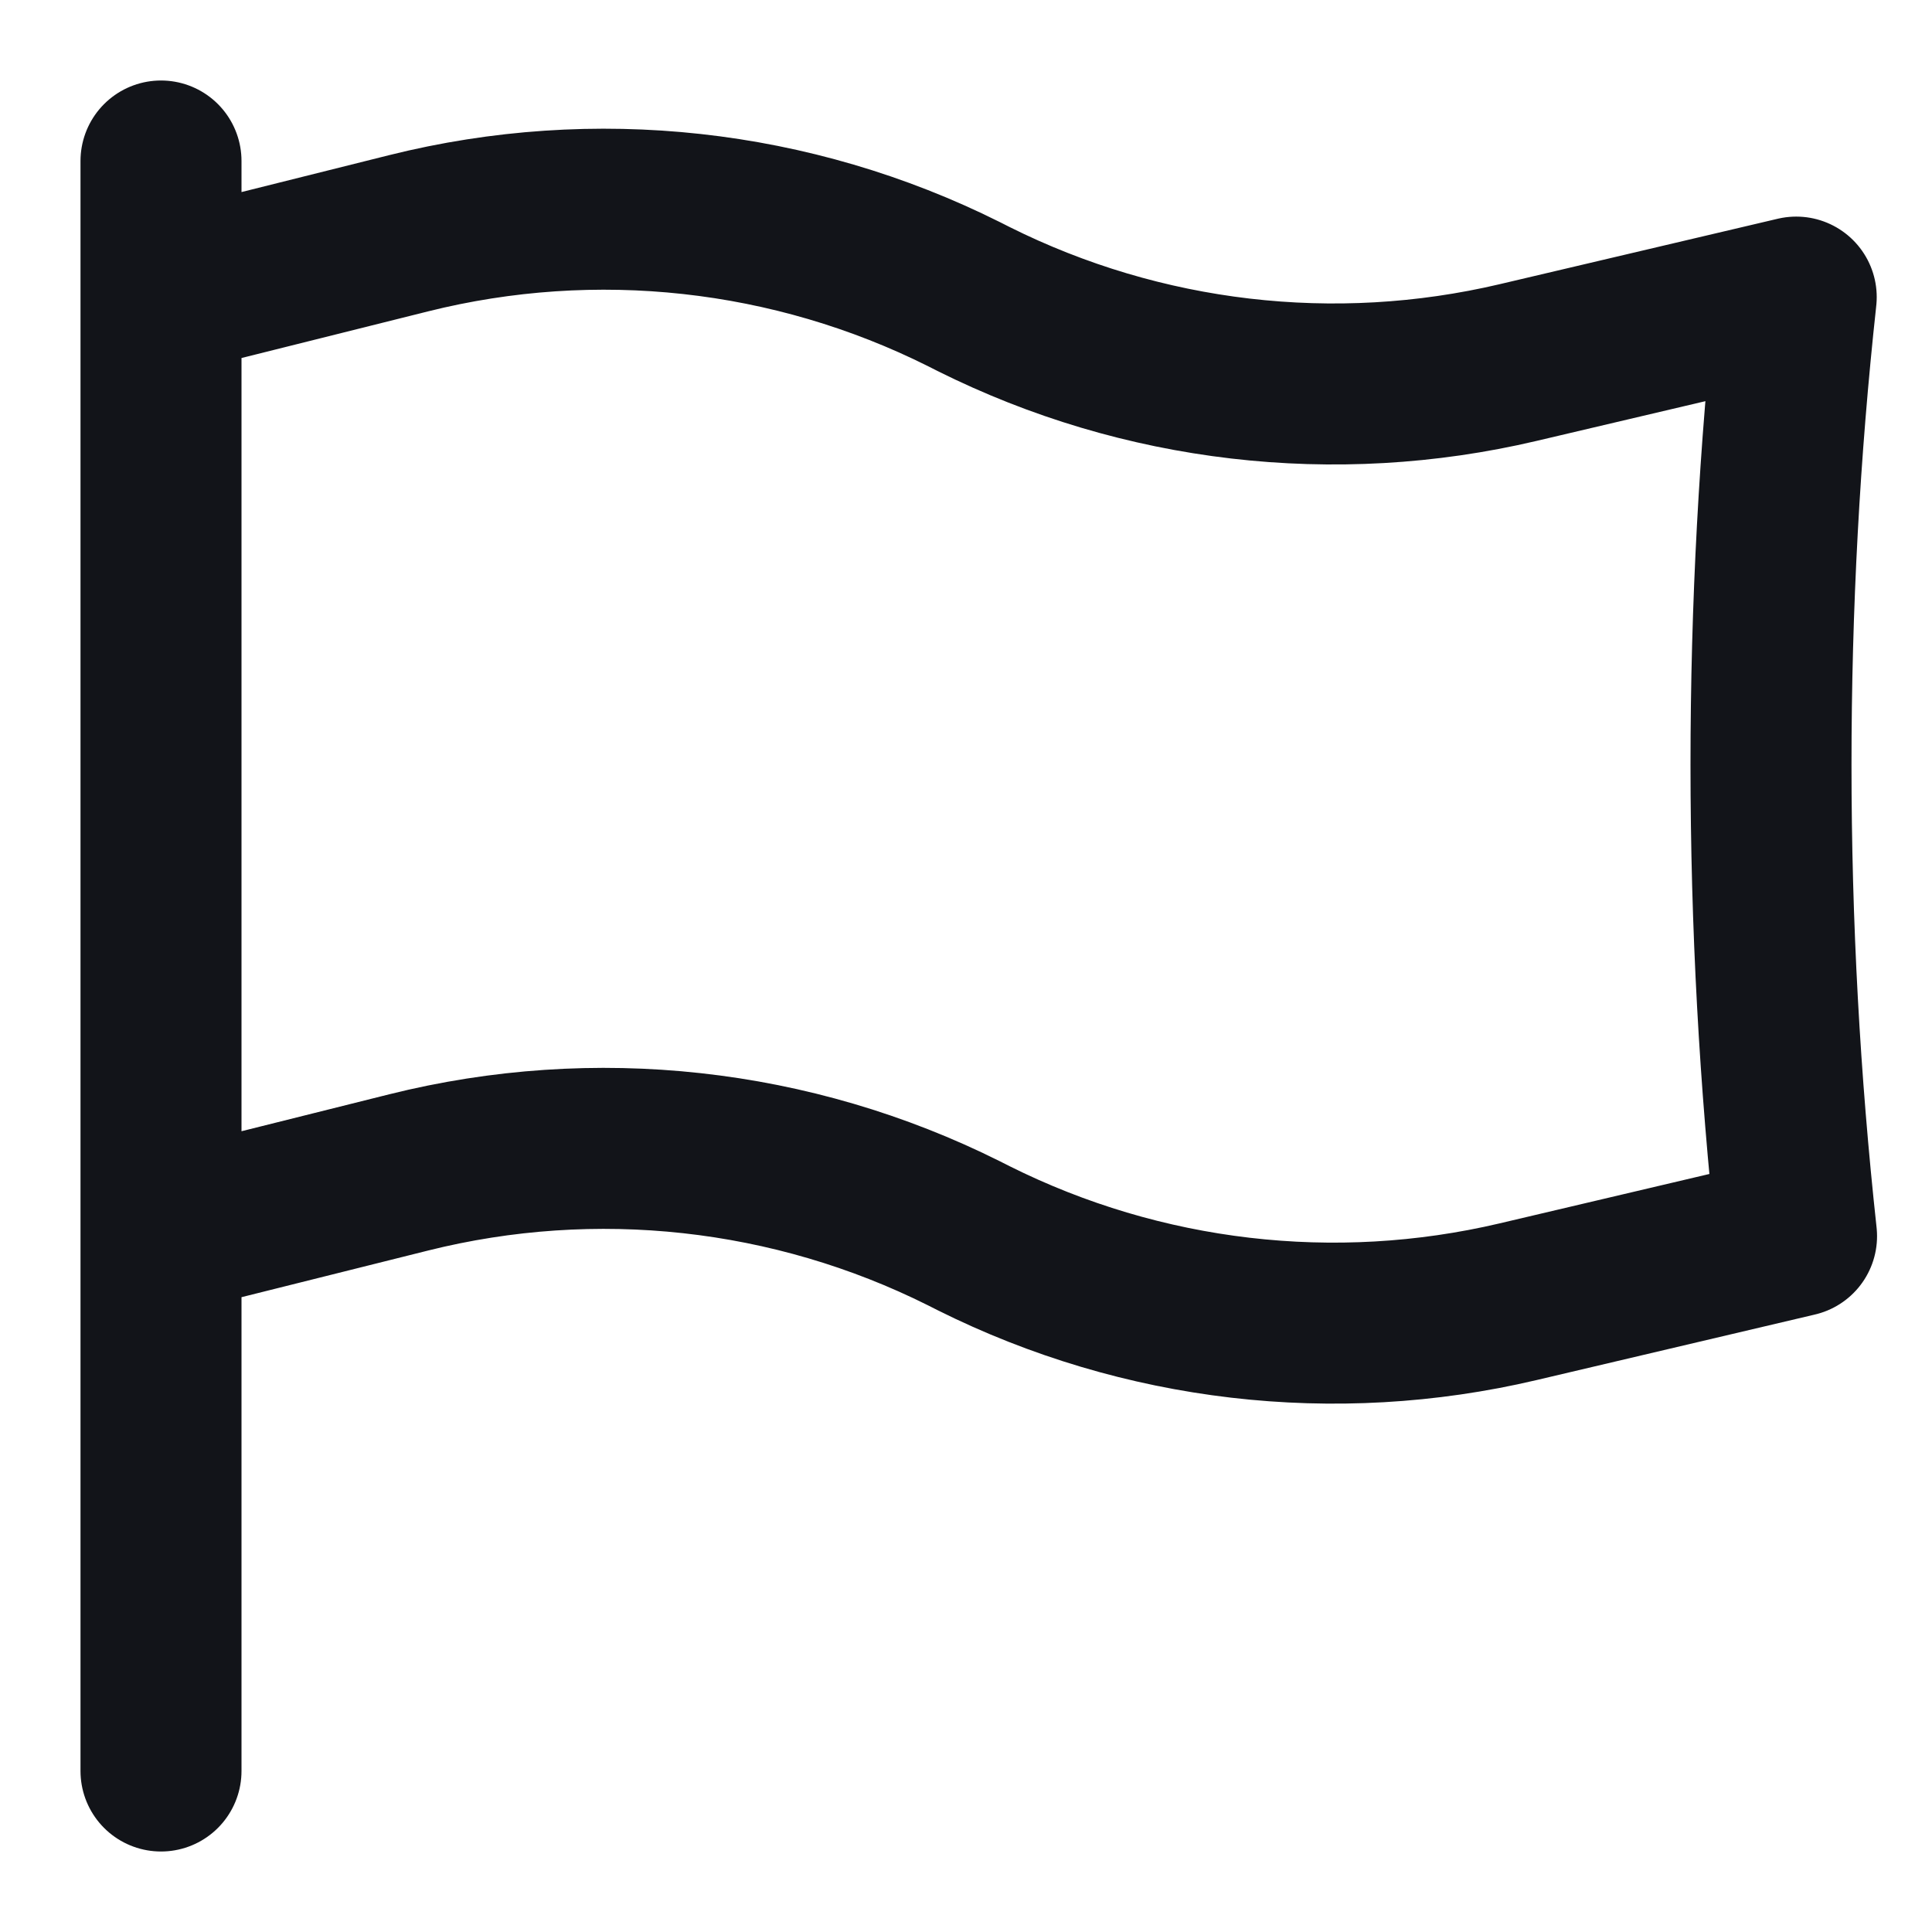 <svg width="18" height="18" viewBox="0 0 18 18" fill="none" xmlns="http://www.w3.org/2000/svg">
<path d="M1.5 1.5V2.75M1.5 16.5V11.5M1.5 11.5L3.808 10.923C5.545 10.489 7.38 10.69 8.982 11.491L9.071 11.536C10.641 12.32 12.435 12.53 14.143 12.128L16.738 11.517C16.581 10.075 16.5 8.609 16.5 7.125C16.5 5.653 16.579 4.199 16.735 2.768L14.143 3.378C12.435 3.78 10.641 3.57 9.071 2.786L8.982 2.741C7.38 1.94 5.545 1.739 3.808 2.173L1.5 2.75M1.5 11.5V2.75" stroke="#121419" stroke-width="1.5" stroke-linecap="round" stroke-linejoin="round"/>
</svg>
